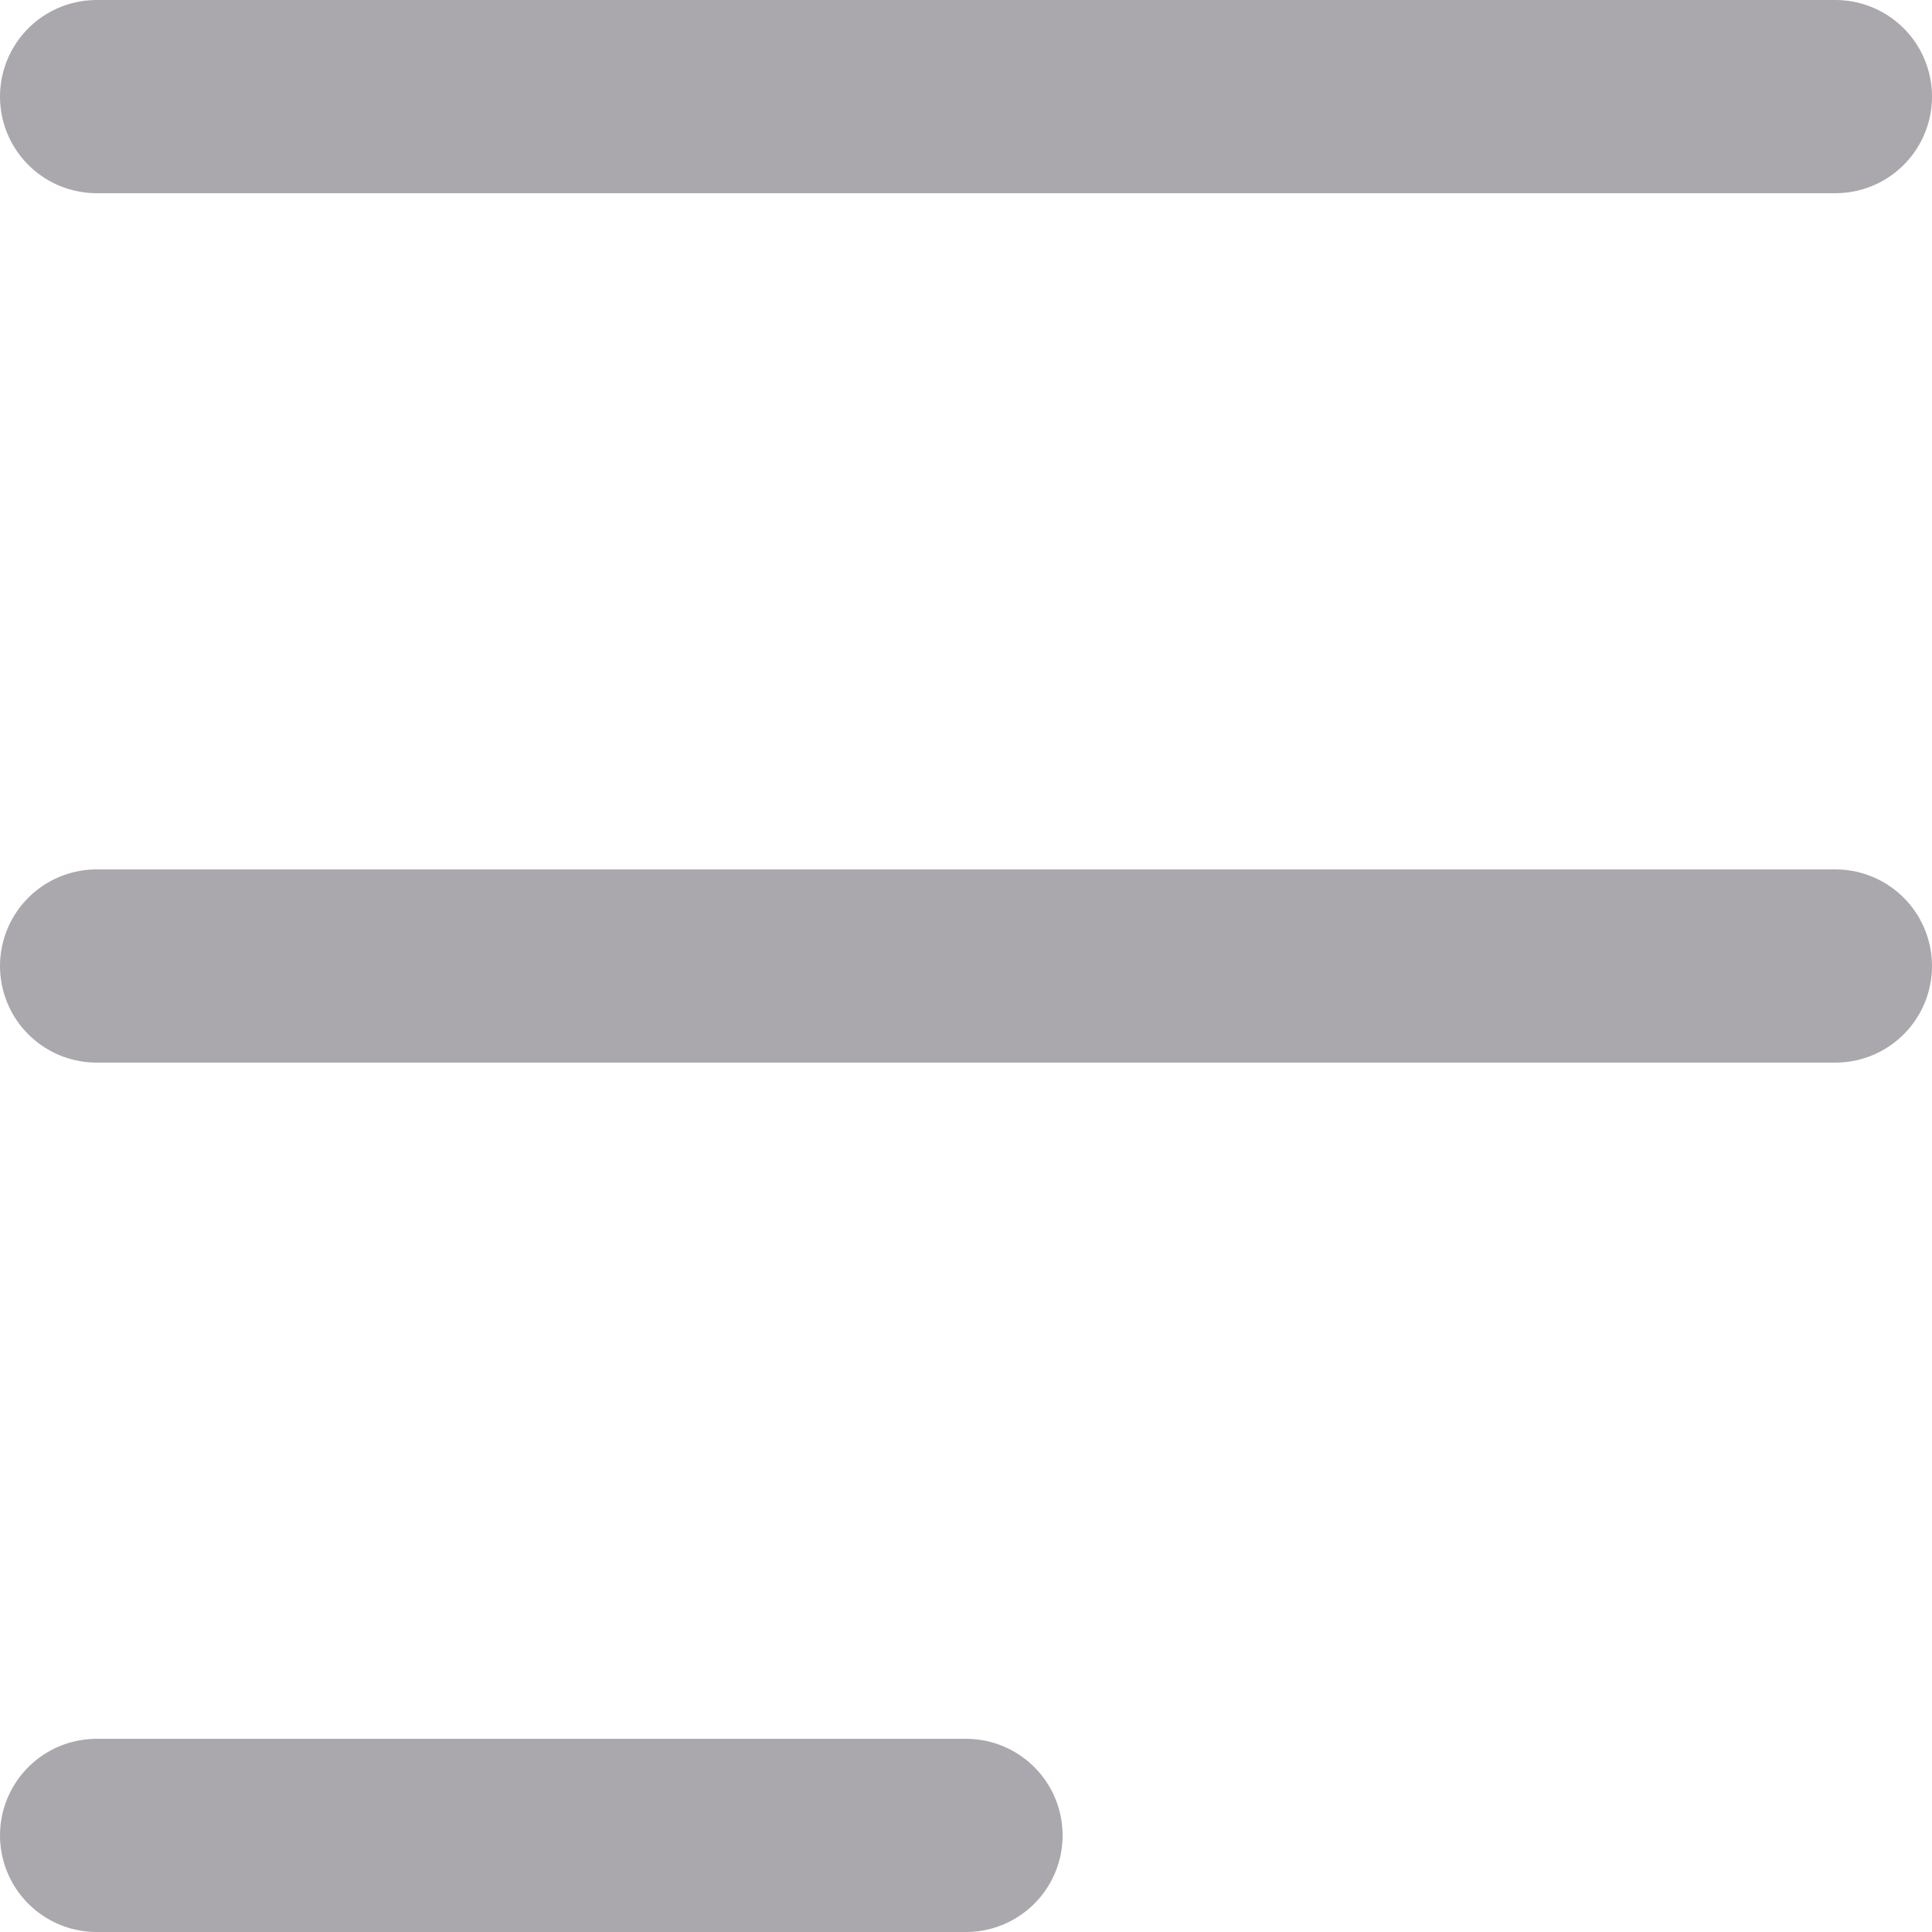 <svg xmlns="http://www.w3.org/2000/svg" viewBox="0 0 20 20"><defs><style>.cls-1{fill:none;stroke:#aaa8ac;stroke-linecap:round;stroke-linejoin:round;stroke-width:2px;}</style></defs><title>notes</title><g id="Layer_2" data-name="Layer 2"><g id="Layer_1-2" data-name="Layer 1"><line class="cls-1" x1="1" y1="1" x2="19" y2="1"/><line class="cls-1" x1="1" y1="10" x2="19" y2="10"/><line class="cls-1" x1="1" y1="19" x2="10" y2="19"/></g></g></svg>